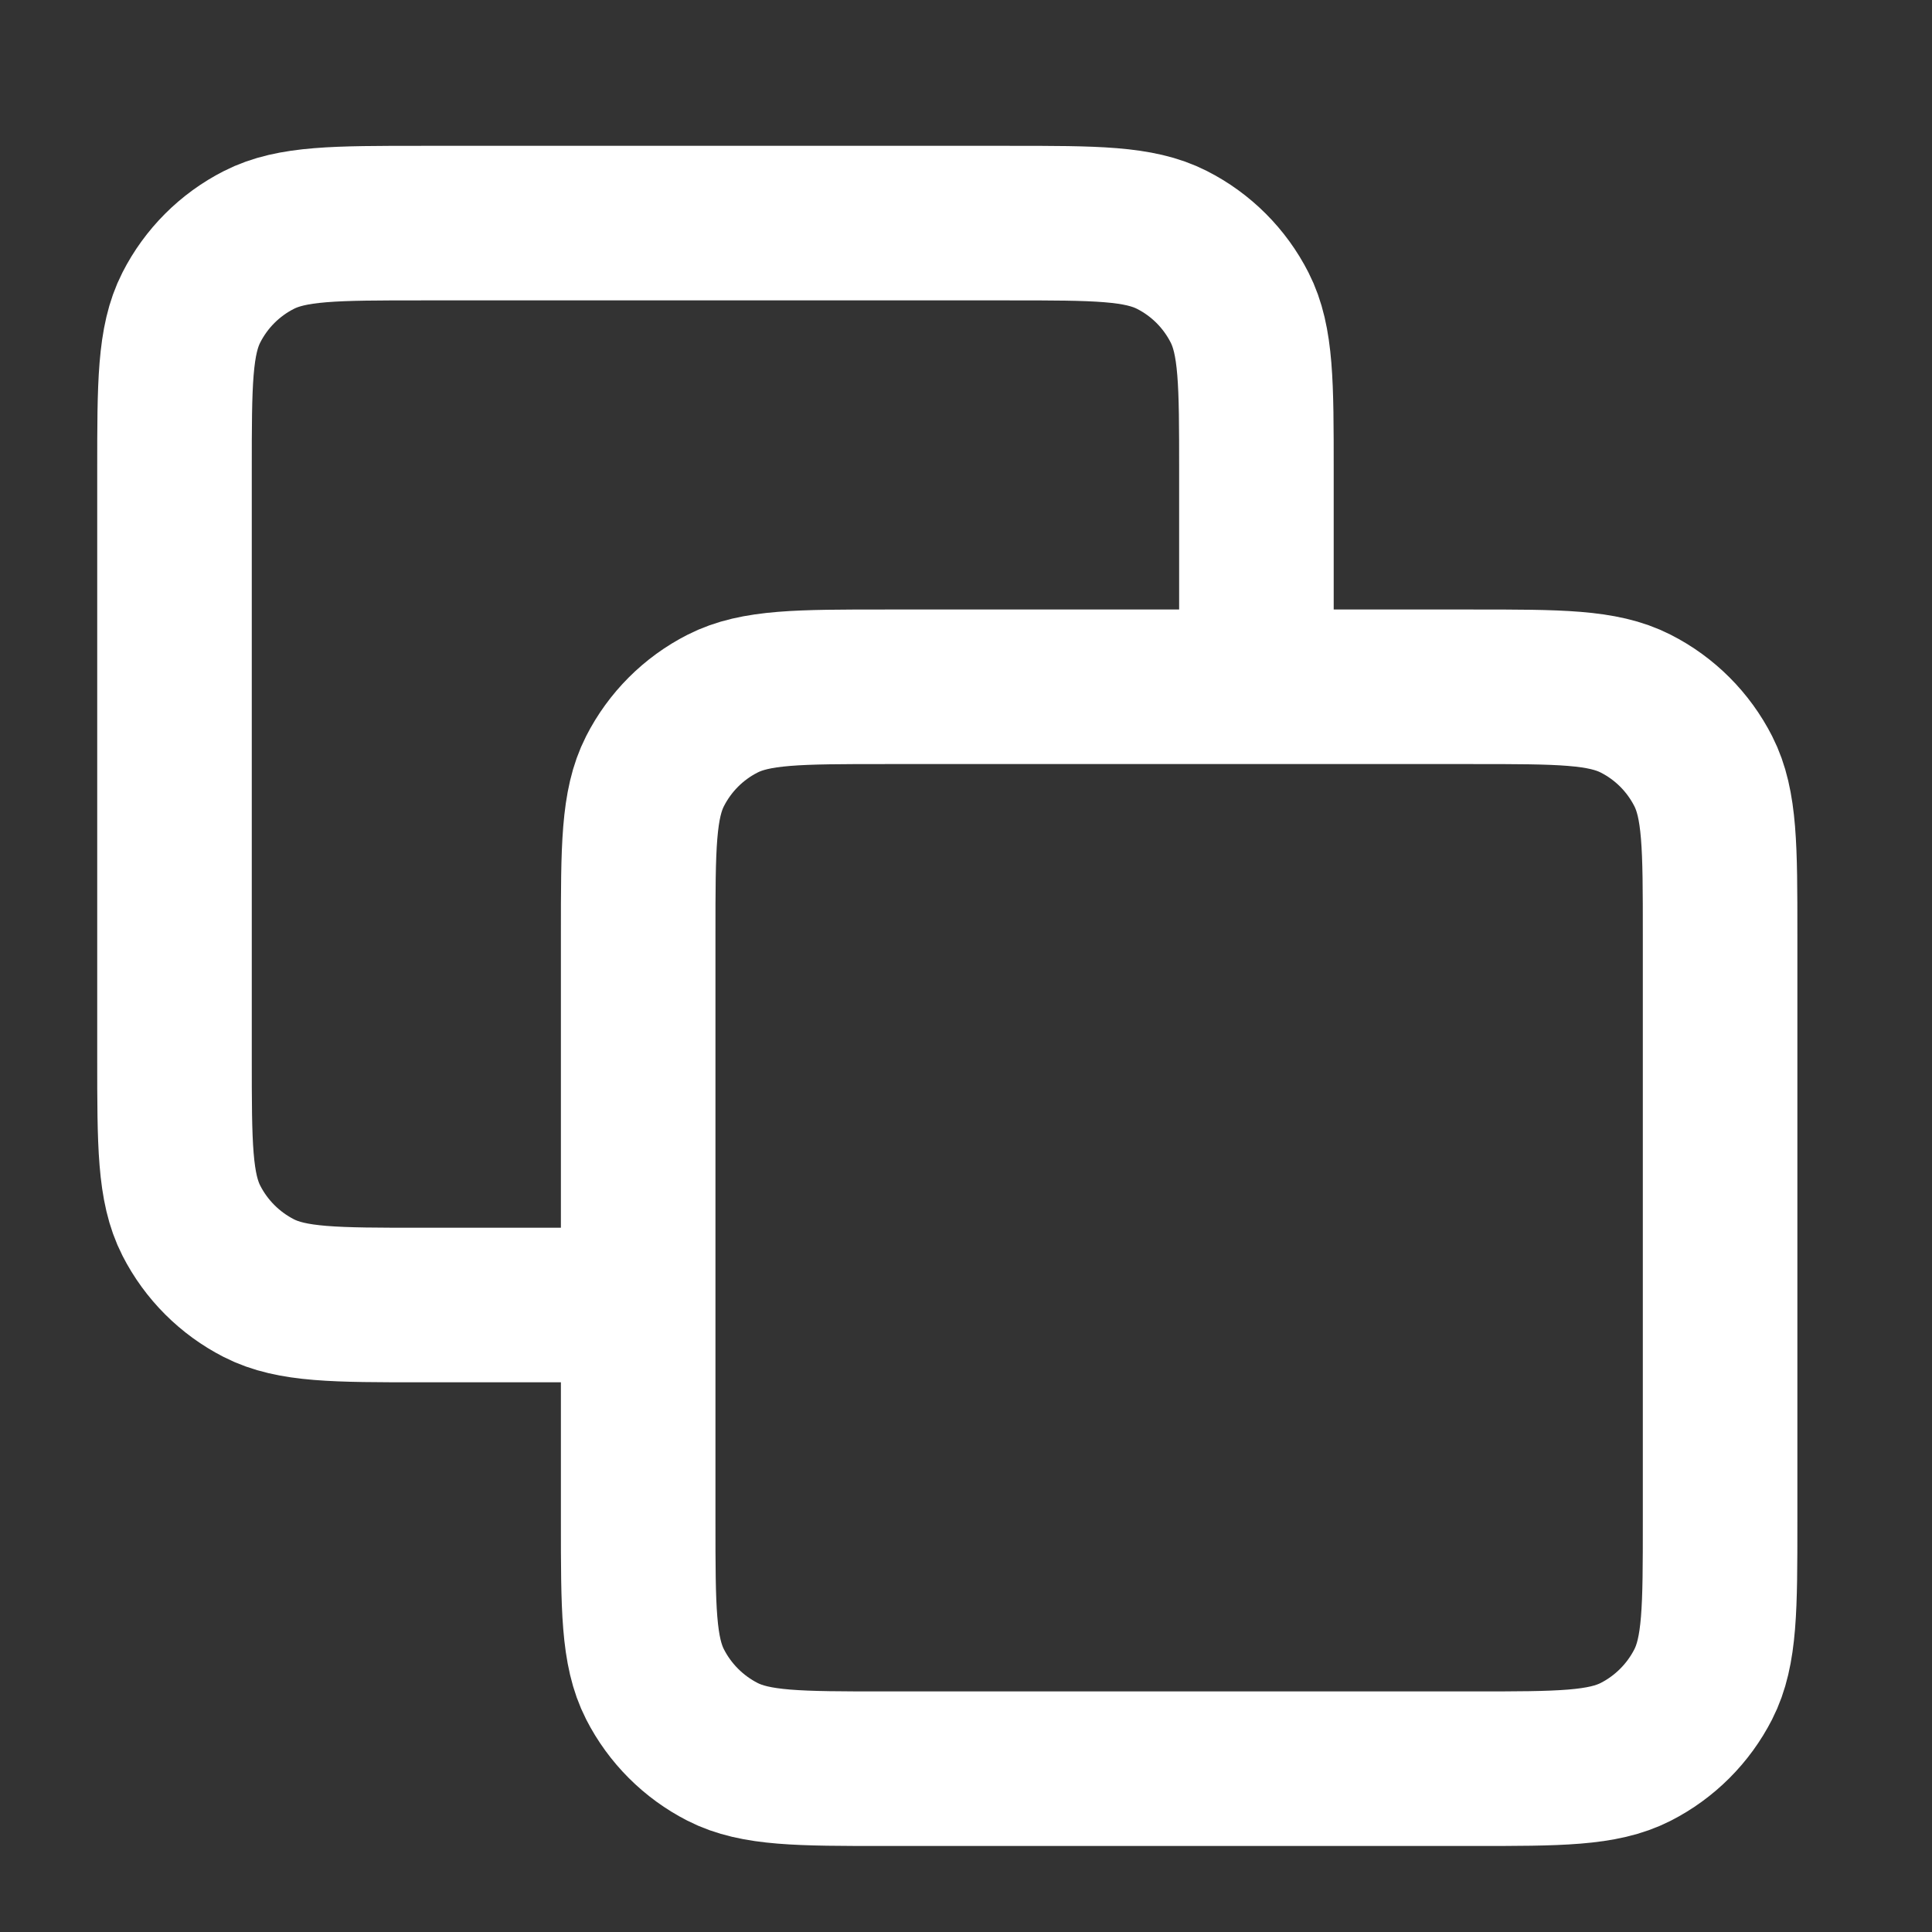 <svg width="25" height="25" viewBox="0 0 25 25" fill="none" xmlns="http://www.w3.org/2000/svg">
<rect x="0" y="0" width="25" height="25" fill="#333333" stroke="none"/>
<path d="M16.258 8.887V6.087C16.258 4.967 16.258 4.407 16.04 3.979C15.848 3.602 15.542 3.296 15.166 3.105C14.738 2.887 14.178 2.887 13.058 2.887H5.458C4.338 2.887 3.778 2.887 3.35 3.105C2.974 3.296 2.668 3.602 2.476 3.979C2.258 4.407 2.258 4.967 2.258 6.087V13.687C2.258 14.807 2.258 15.367 2.476 15.795C2.668 16.171 2.974 16.477 3.35 16.669C3.778 16.887 4.338 16.887 5.458 16.887H8.258M11.458 22.887H19.058C20.178 22.887 20.738 22.887 21.166 22.669C21.542 22.477 21.848 22.171 22.04 21.795C22.258 21.367 22.258 20.807 22.258 19.687V12.087C22.258 10.967 22.258 10.407 22.04 9.979C21.848 9.602 21.542 9.296 21.166 9.105C20.738 8.887 20.178 8.887 19.058 8.887H11.458C10.338 8.887 9.778 8.887 9.35 9.105C8.974 9.296 8.668 9.602 8.476 9.979C8.258 10.407 8.258 10.967 8.258 12.087V19.687C8.258 20.807 8.258 21.367 8.476 21.795C8.668 22.171 8.974 22.477 9.35 22.669C9.778 22.887 10.338 22.887 11.458 22.887Z" stroke="white" stroke-width="2" stroke-linecap="round" stroke-linejoin="round"/>
</svg>
